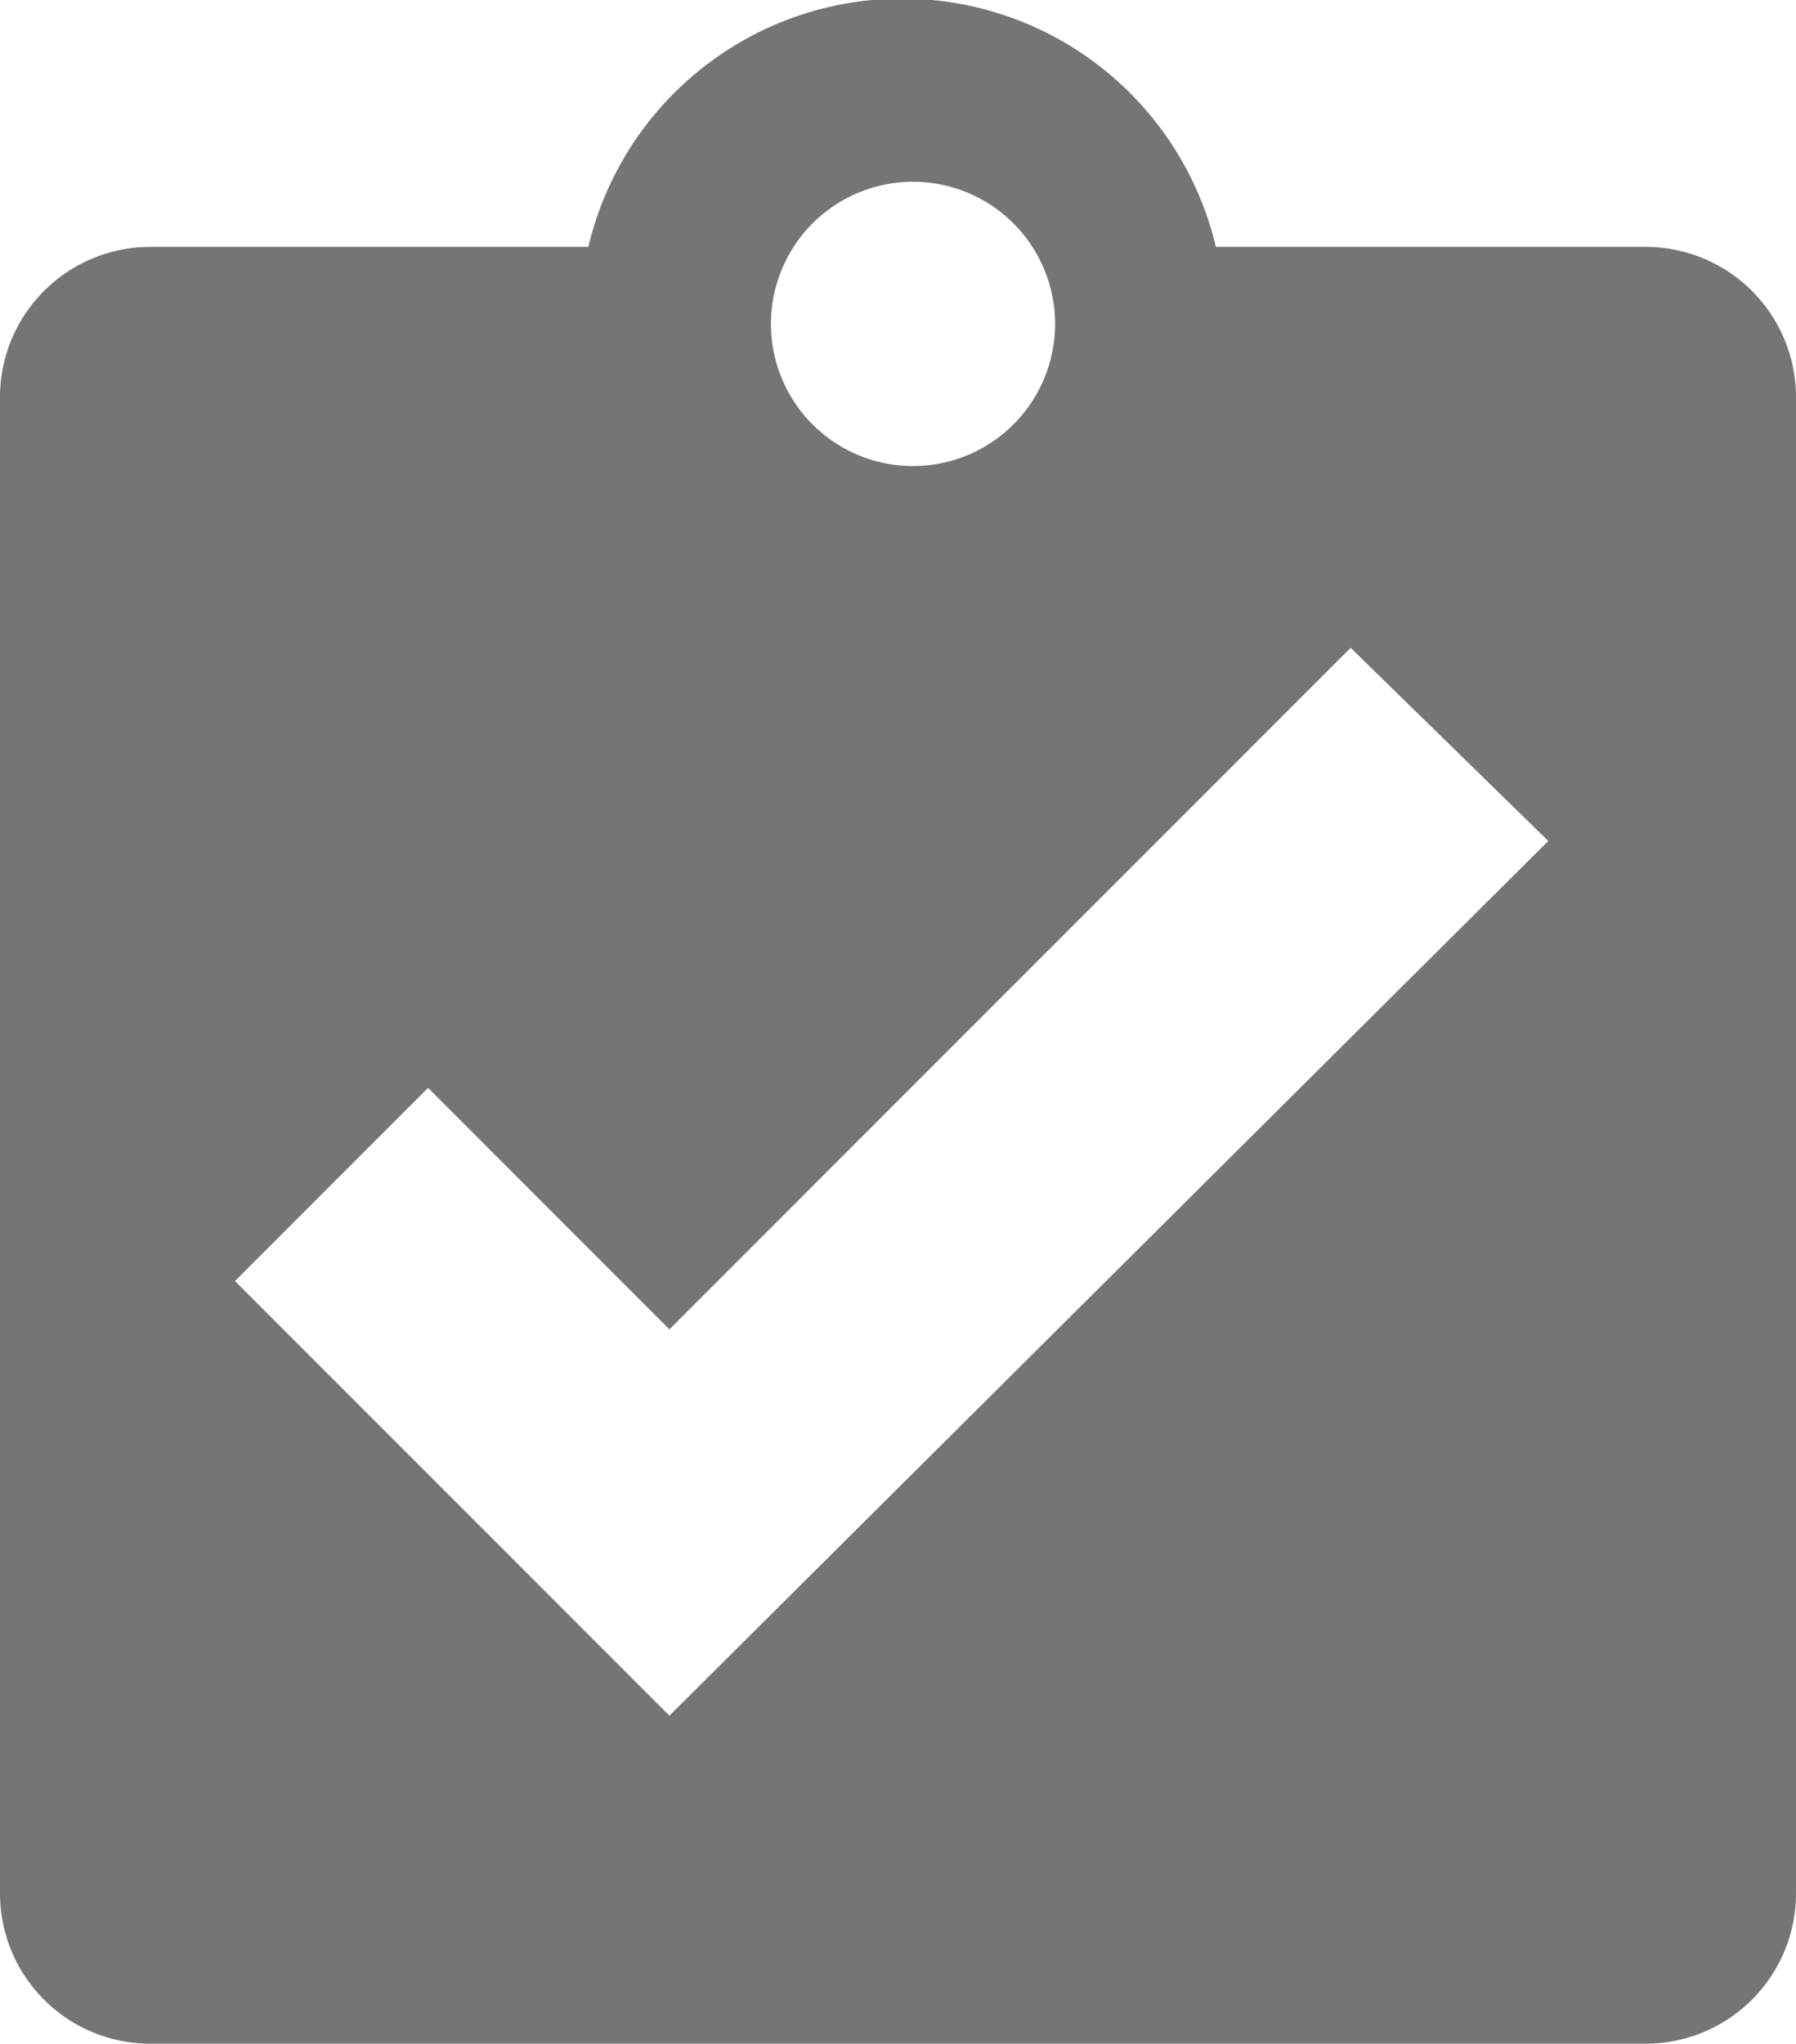 <svg xmlns="http://www.w3.org/2000/svg" viewBox="0 0 19.72 22.43"><title>iMTramite</title><g id="Layer_2" data-name="Layer 2"><g id="Layer_1-2" data-name="Layer 1"><path d="M18.08,2.71H13.35a3.54,3.54,0,0,0-6.89,0H1.64A1.65,1.65,0,0,0,0,4.35V20.78a1.65,1.65,0,0,0,1.64,1.65H18.08a1.65,1.65,0,0,0,1.64-1.65V4.35A1.65,1.65,0,0,0,18.08,2.71ZM9.9,2a1.56,1.56,0,1,1,0,3.11A1.56,1.56,0,0,1,9.9,2ZM7.35,18.83,2.58,14.06,4.7,11.94l2.65,2.65,7.48-7.48L17,9.23Z" fill="#757575"/></g></g></svg>